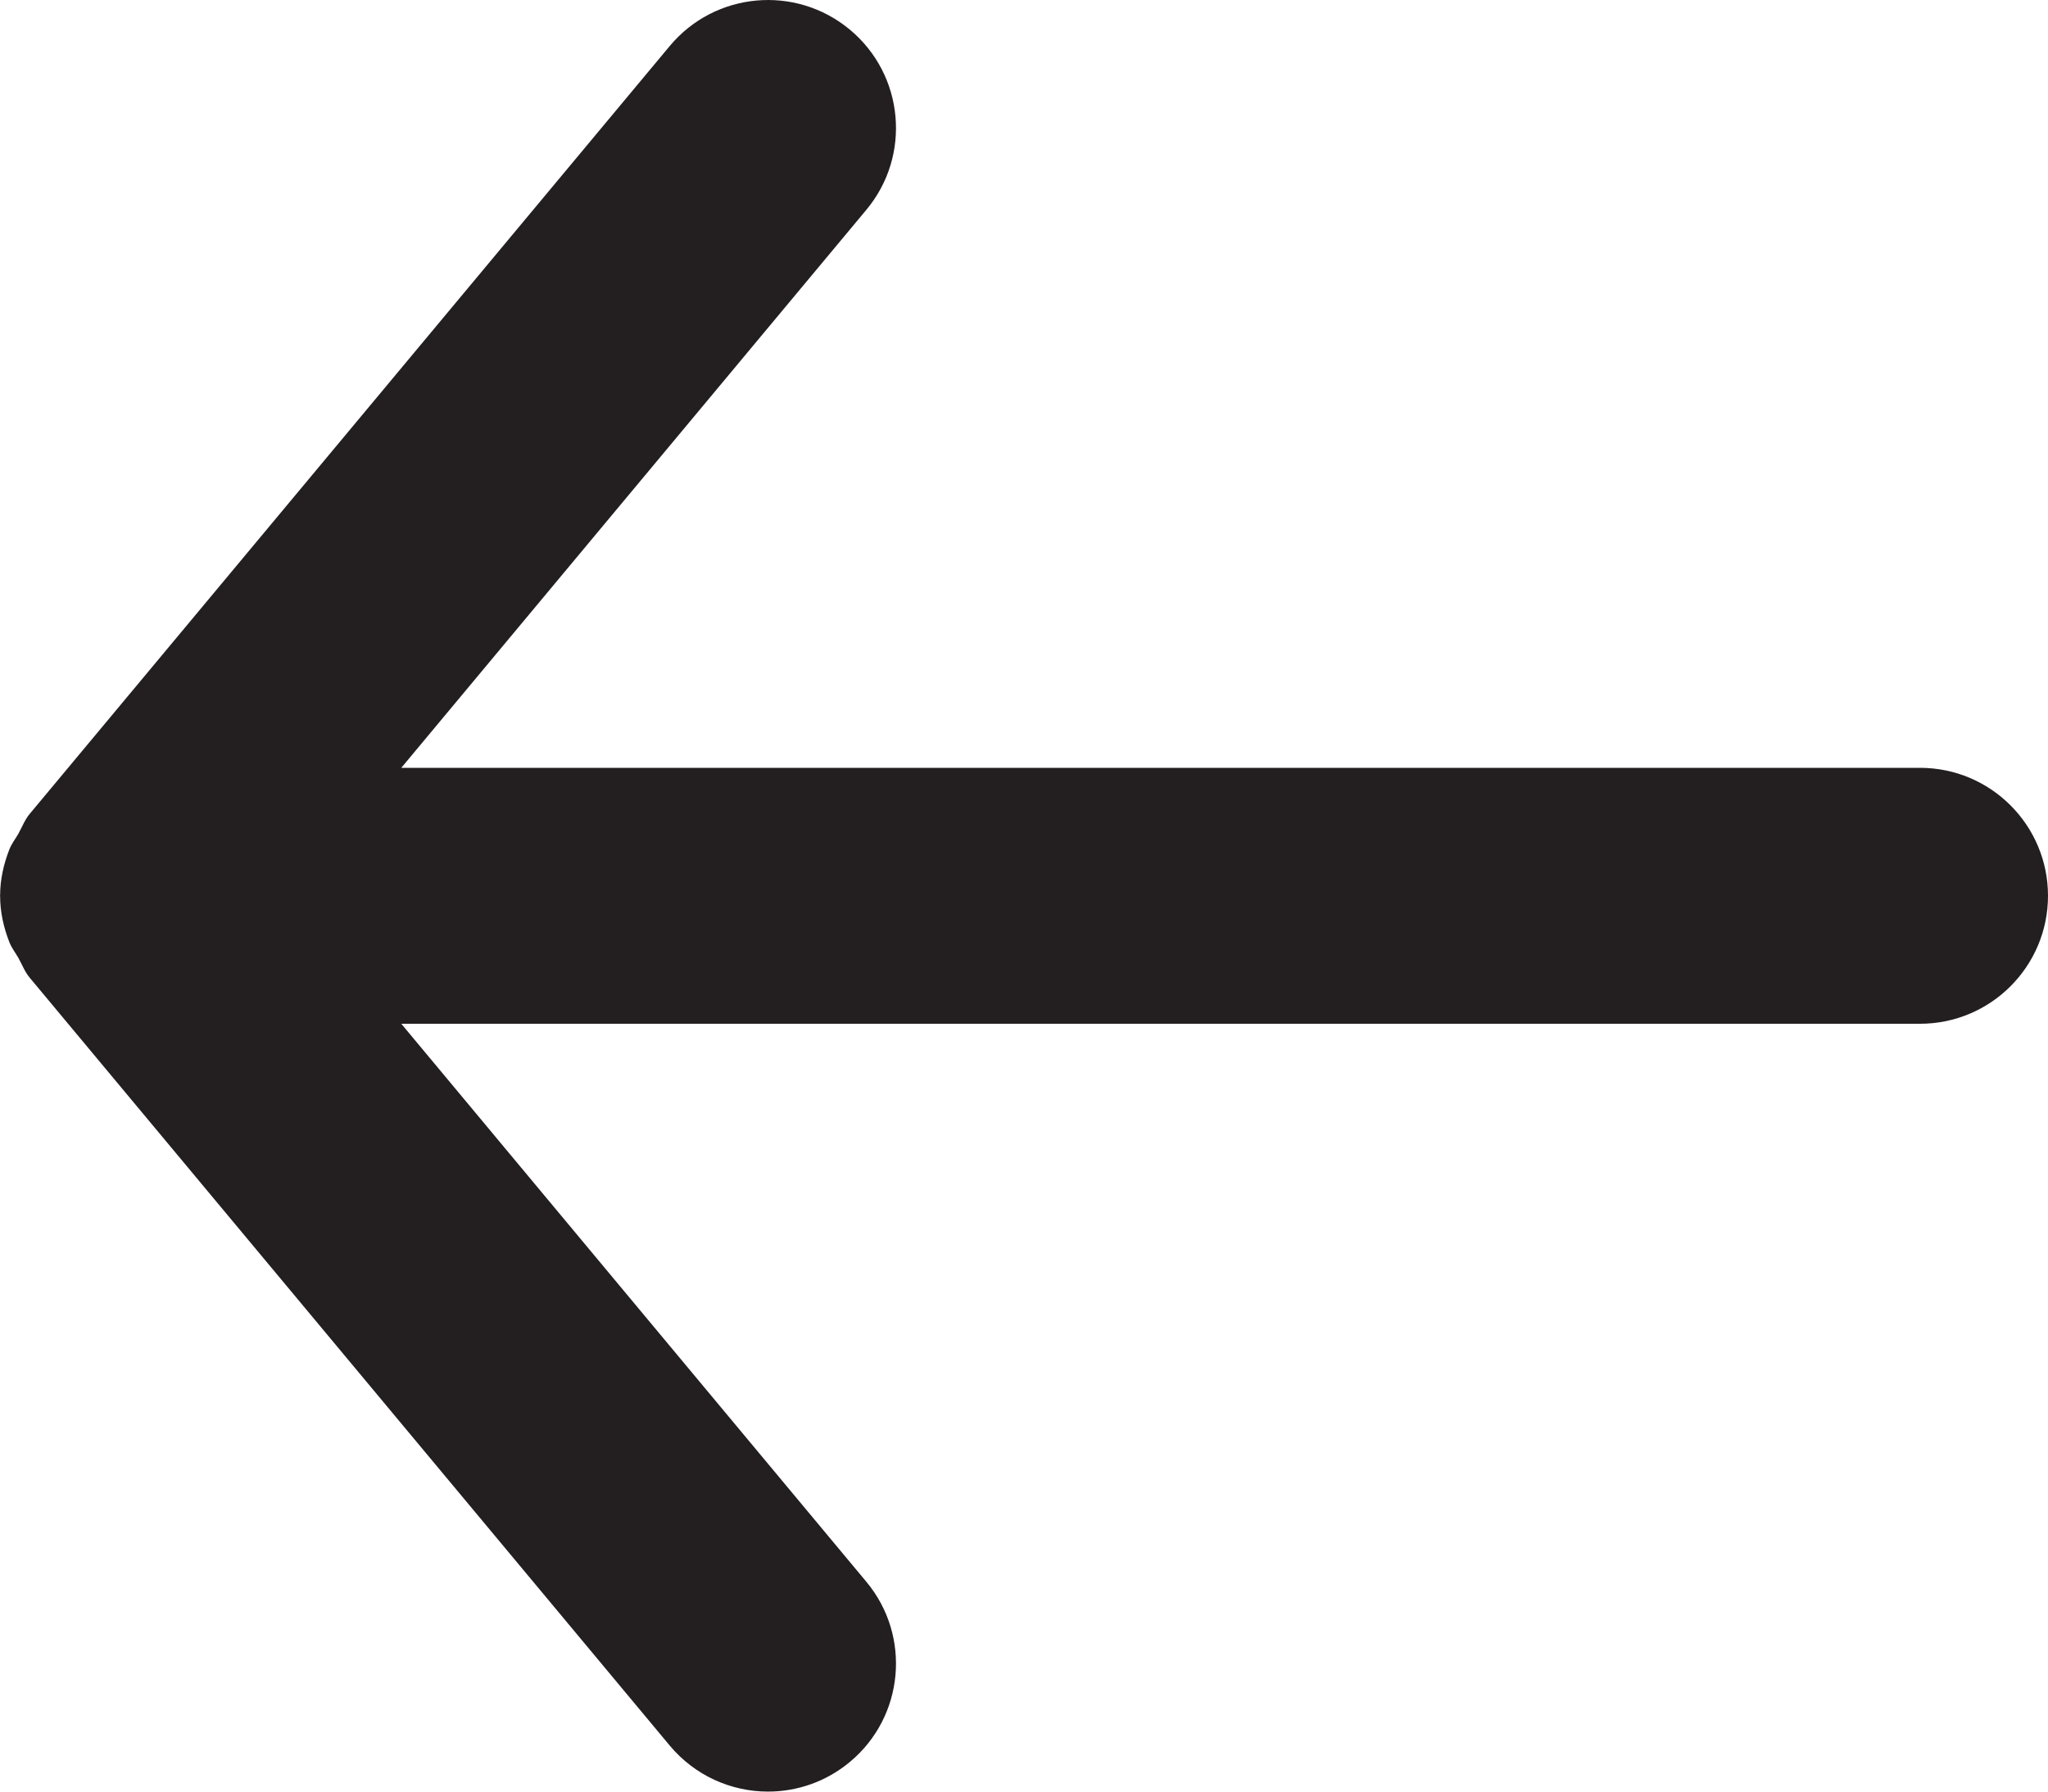 <svg width="16" height="14" viewBox="0 0 16 14" fill="none" xmlns="http://www.w3.org/2000/svg">
<path fill-rule="evenodd" clip-rule="evenodd" d="M15 6H3.135L6.768 1.64C7.122 1.216 7.064 0.585 6.64 0.232C6.215 -0.122 5.585 -0.064 5.232 0.36L0.232 6.36C0.193 6.407 0.173 6.462 0.144 6.514C0.12 6.556 0.091 6.592 0.073 6.638C0.028 6.753 0.001 6.874 0.001 6.996C0.001 6.997 0 6.999 0 7C0 7.001 0.001 7.003 0.001 7.004C0.001 7.126 0.028 7.247 0.073 7.362C0.091 7.408 0.12 7.444 0.144 7.486C0.173 7.538 0.193 7.593 0.232 7.64L5.232 13.64C5.43 13.877 5.714 14 6 14C6.226 14 6.453 13.924 6.64 13.768C7.064 13.415 7.122 12.784 6.768 12.36L3.135 8H15C15.552 8 16 7.552 16 7C16 6.448 15.552 6 15 6Z" fill="#231F20"/>
</svg>
